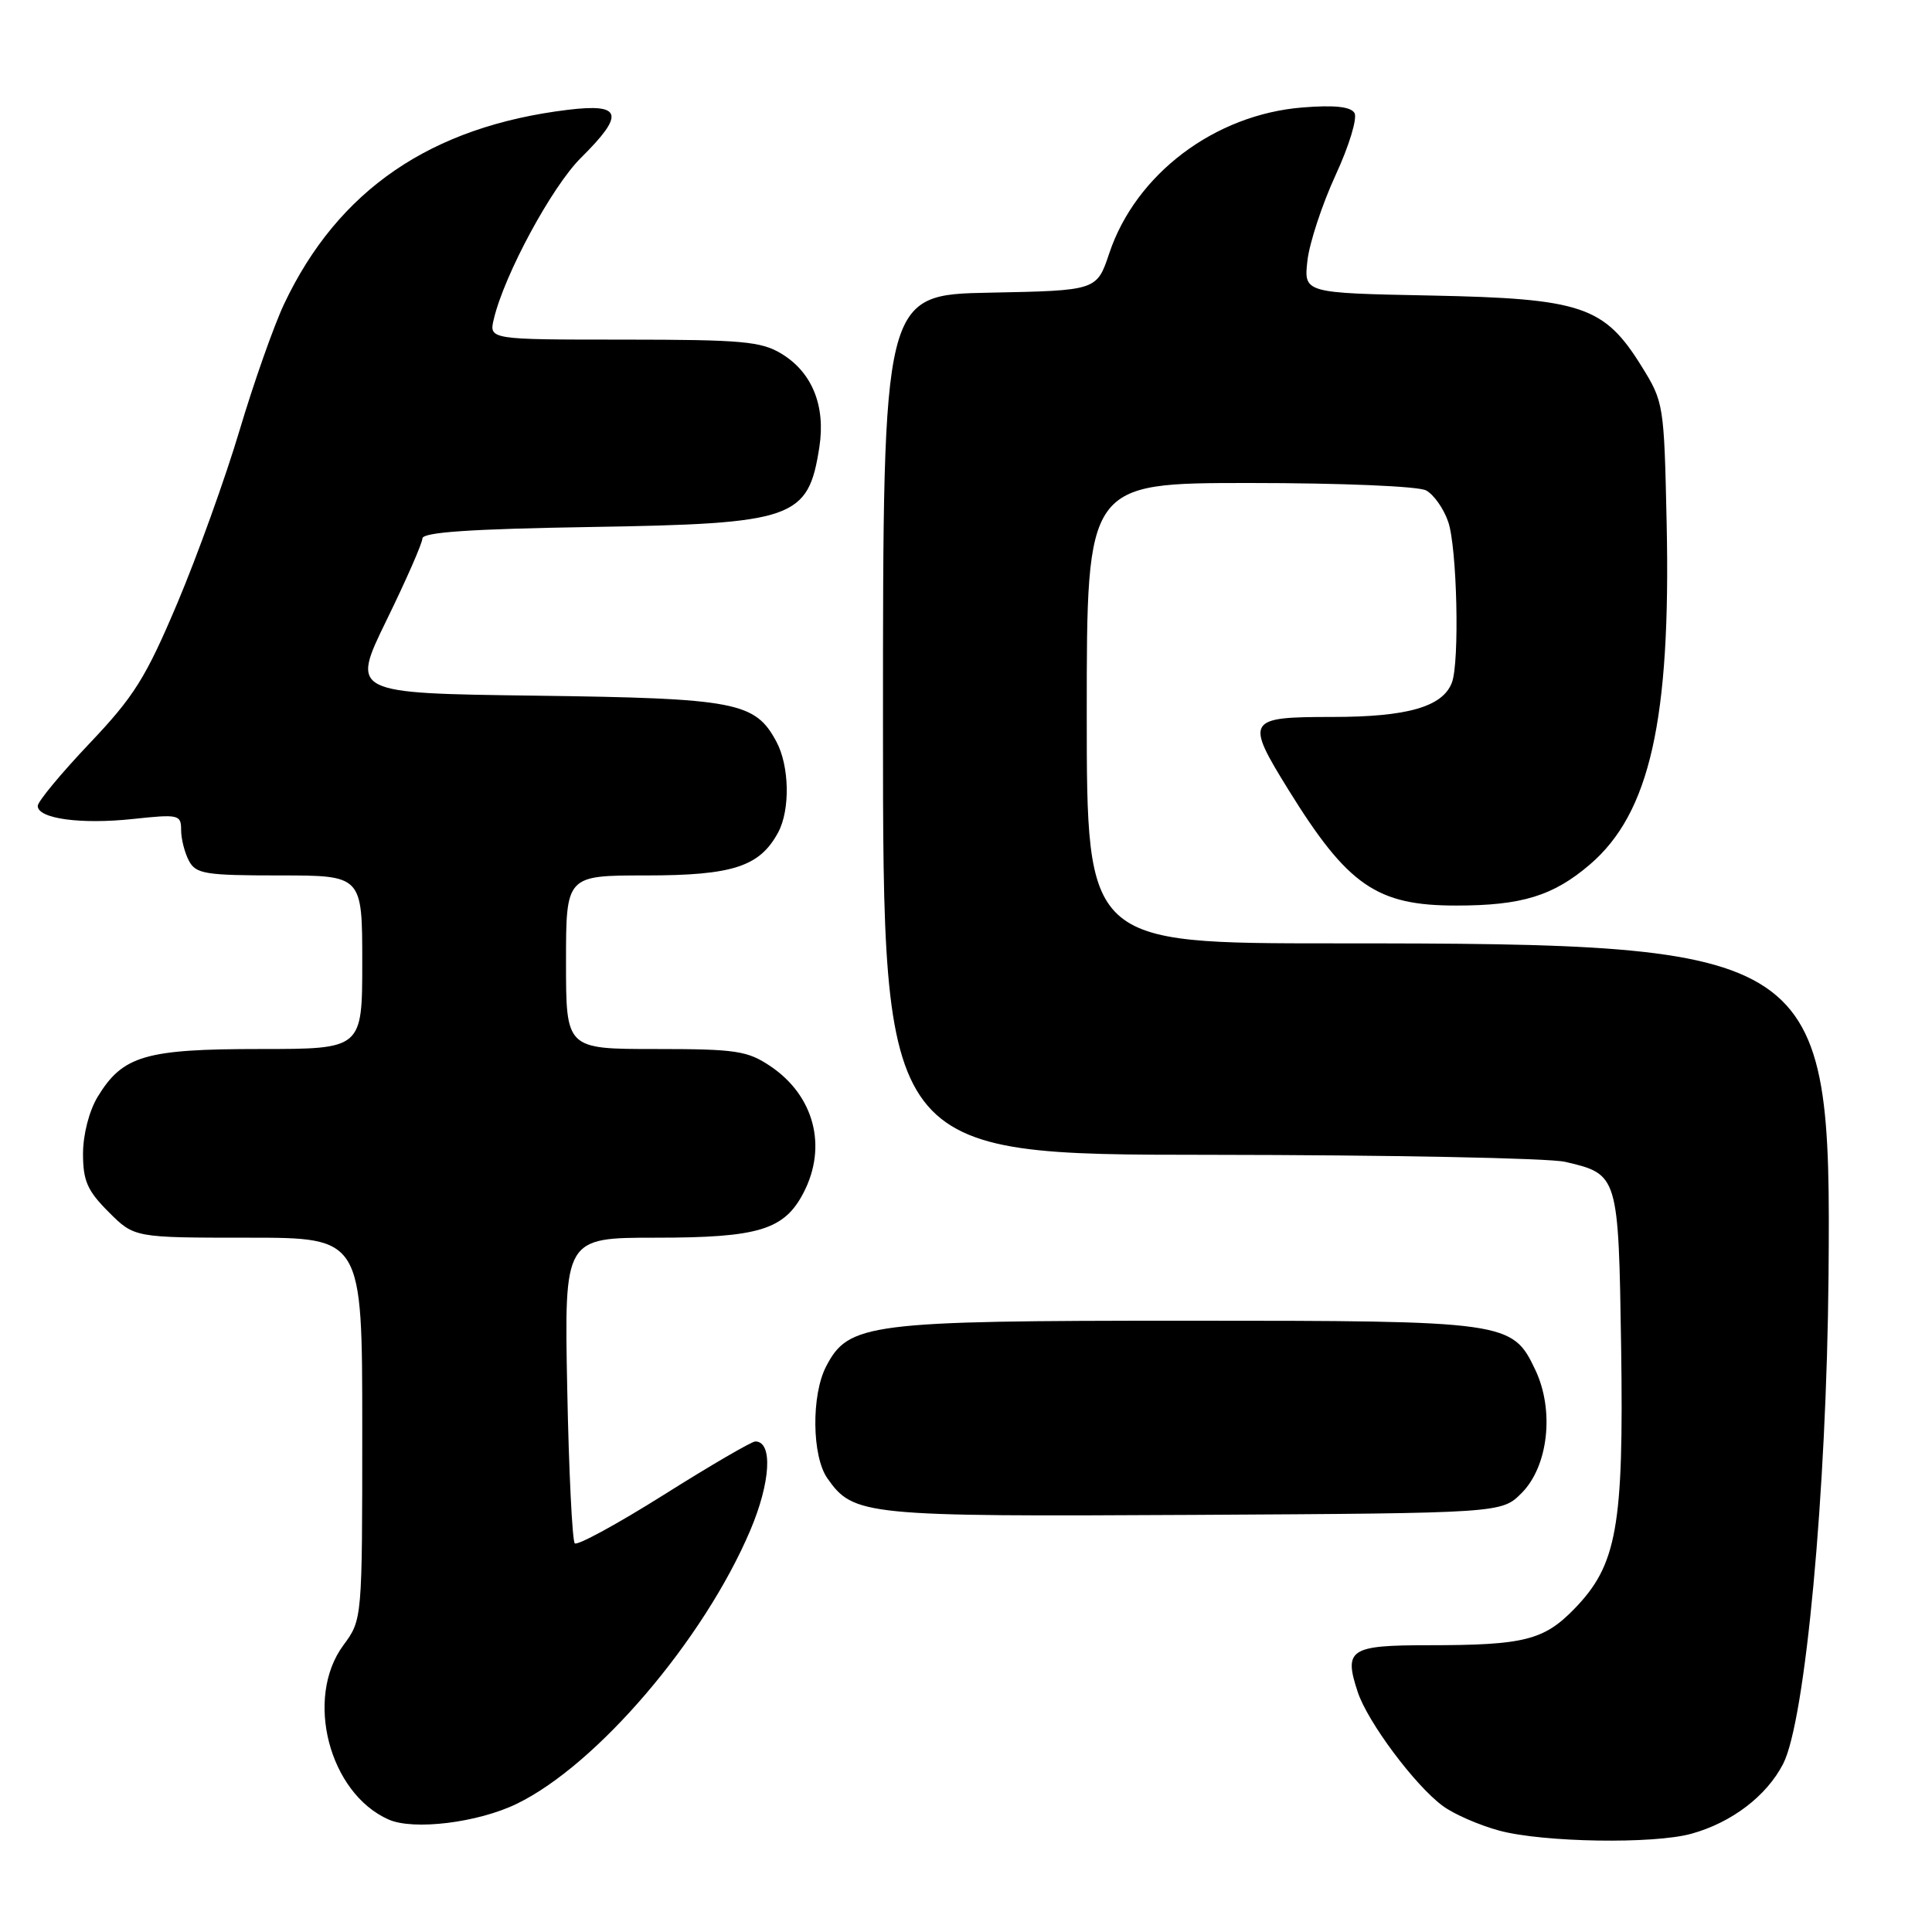 <?xml version="1.0" encoding="UTF-8" standalone="no"?>
<!DOCTYPE svg PUBLIC "-//W3C//DTD SVG 1.1//EN" "http://www.w3.org/Graphics/SVG/1.1/DTD/svg11.dtd" >
<svg xmlns="http://www.w3.org/2000/svg" xmlns:xlink="http://www.w3.org/1999/xlink" version="1.1" viewBox="0 0 256 256">
 <g >
 <path fill="currentColor"
d=" M 224.12 242.98 C 229.46 241.50 234.07 237.99 236.27 233.73 C 239.22 228.02 242.04 197.68 242.29 169.00 C 242.67 125.85 241.41 125.00 176.93 125.00 C 144.00 125.00 144.00 125.00 144.00 94.50 C 144.00 64.00 144.00 64.00 165.57 64.00 C 177.72 64.00 187.93 64.43 188.96 64.98 C 189.97 65.52 191.29 67.38 191.89 69.13 C 193.07 72.51 193.42 87.75 192.38 90.46 C 191.15 93.66 186.47 95.00 176.55 95.00 C 165.18 95.00 164.97 95.35 170.75 104.69 C 178.59 117.35 182.44 120.00 192.96 119.99 C 201.65 119.99 205.81 118.71 210.67 114.55 C 218.61 107.75 221.40 95.38 220.84 69.33 C 220.50 53.56 220.46 53.27 217.50 48.51 C 212.56 40.56 209.58 39.56 189.63 39.16 C 172.76 38.83 172.76 38.83 173.24 34.54 C 173.51 32.18 175.19 27.08 176.97 23.21 C 178.77 19.32 179.89 15.62 179.47 14.96 C 178.96 14.13 176.78 13.90 172.59 14.24 C 160.95 15.17 150.49 23.07 146.98 33.57 C 145.33 38.50 145.33 38.50 131.16 38.78 C 117.00 39.05 117.00 39.05 117.00 96.03 C 117.00 153.00 117.00 153.00 160.25 153.02 C 184.04 153.04 205.25 153.45 207.39 153.95 C 214.44 155.59 214.46 155.67 214.81 178.58 C 215.16 202.30 214.26 207.37 208.61 213.18 C 204.57 217.34 201.93 218.00 189.34 218.00 C 178.84 218.00 178.03 218.53 179.91 224.21 C 181.23 228.19 187.49 236.58 191.17 239.29 C 192.63 240.38 196.01 241.85 198.67 242.57 C 204.50 244.13 219.11 244.37 224.12 242.98 Z  M 68.46 239.02 C 79.08 233.88 93.25 217.29 99.41 202.79 C 102.12 196.42 102.43 191.00 100.08 191.00 C 99.60 191.00 94.15 194.17 87.99 198.05 C 81.82 201.93 76.50 204.83 76.16 204.50 C 75.83 204.16 75.37 194.91 75.16 183.94 C 74.77 164.00 74.77 164.00 86.93 164.00 C 100.54 164.00 103.93 162.96 106.48 158.03 C 109.65 151.91 107.89 145.19 102.09 141.28 C 99.04 139.23 97.53 139.00 86.85 139.00 C 75.00 139.00 75.00 139.00 75.00 127.50 C 75.00 116.00 75.00 116.00 85.60 116.00 C 97.10 116.00 100.68 114.83 103.12 110.28 C 104.72 107.29 104.60 101.49 102.88 98.28 C 100.06 93.01 97.54 92.53 71.00 92.18 C 46.50 91.86 46.50 91.86 51.22 82.18 C 53.82 76.86 55.96 71.98 55.97 71.35 C 55.99 70.52 62.34 70.09 78.25 69.83 C 105.28 69.39 107.09 68.76 108.57 59.24 C 109.41 53.79 107.62 49.35 103.58 46.89 C 100.87 45.23 98.35 45.01 82.64 45.00 C 64.78 45.00 64.78 45.00 65.44 42.25 C 66.84 36.36 73.15 24.70 76.98 20.91 C 82.82 15.12 82.43 13.68 75.25 14.55 C 57.08 16.76 44.80 25.17 37.65 40.27 C 36.28 43.18 33.62 50.72 31.74 57.03 C 29.86 63.34 26.15 73.64 23.50 79.92 C 19.31 89.83 17.76 92.30 11.83 98.54 C 8.08 102.50 5.00 106.21 5.00 106.79 C 5.00 108.48 10.71 109.26 17.61 108.52 C 23.69 107.87 24.00 107.94 24.00 109.99 C 24.00 111.17 24.47 113.00 25.04 114.07 C 25.96 115.80 27.22 116.00 37.04 116.00 C 48.00 116.00 48.00 116.00 48.00 127.50 C 48.00 139.00 48.00 139.00 34.45 139.00 C 19.25 139.00 16.27 139.88 12.96 145.30 C 11.82 147.17 11.01 150.30 11.00 152.85 C 11.00 156.47 11.57 157.77 14.40 160.60 C 17.80 164.00 17.80 164.00 32.90 164.00 C 48.00 164.00 48.00 164.00 48.00 189.31 C 48.00 214.61 48.00 214.61 45.50 218.00 C 40.33 225.00 43.61 237.62 51.50 241.10 C 54.81 242.56 63.30 241.52 68.46 239.02 Z  M 201.62 197.84 C 205.16 194.29 205.99 186.89 203.44 181.52 C 200.39 175.09 199.76 175.00 157.05 175.00 C 115.03 175.00 112.43 175.33 109.46 181.07 C 107.49 184.88 107.58 192.96 109.63 195.88 C 113.10 200.83 114.50 200.97 158.23 200.73 C 198.96 200.50 198.96 200.50 201.62 197.84 Z "/>
</g>
</svg>